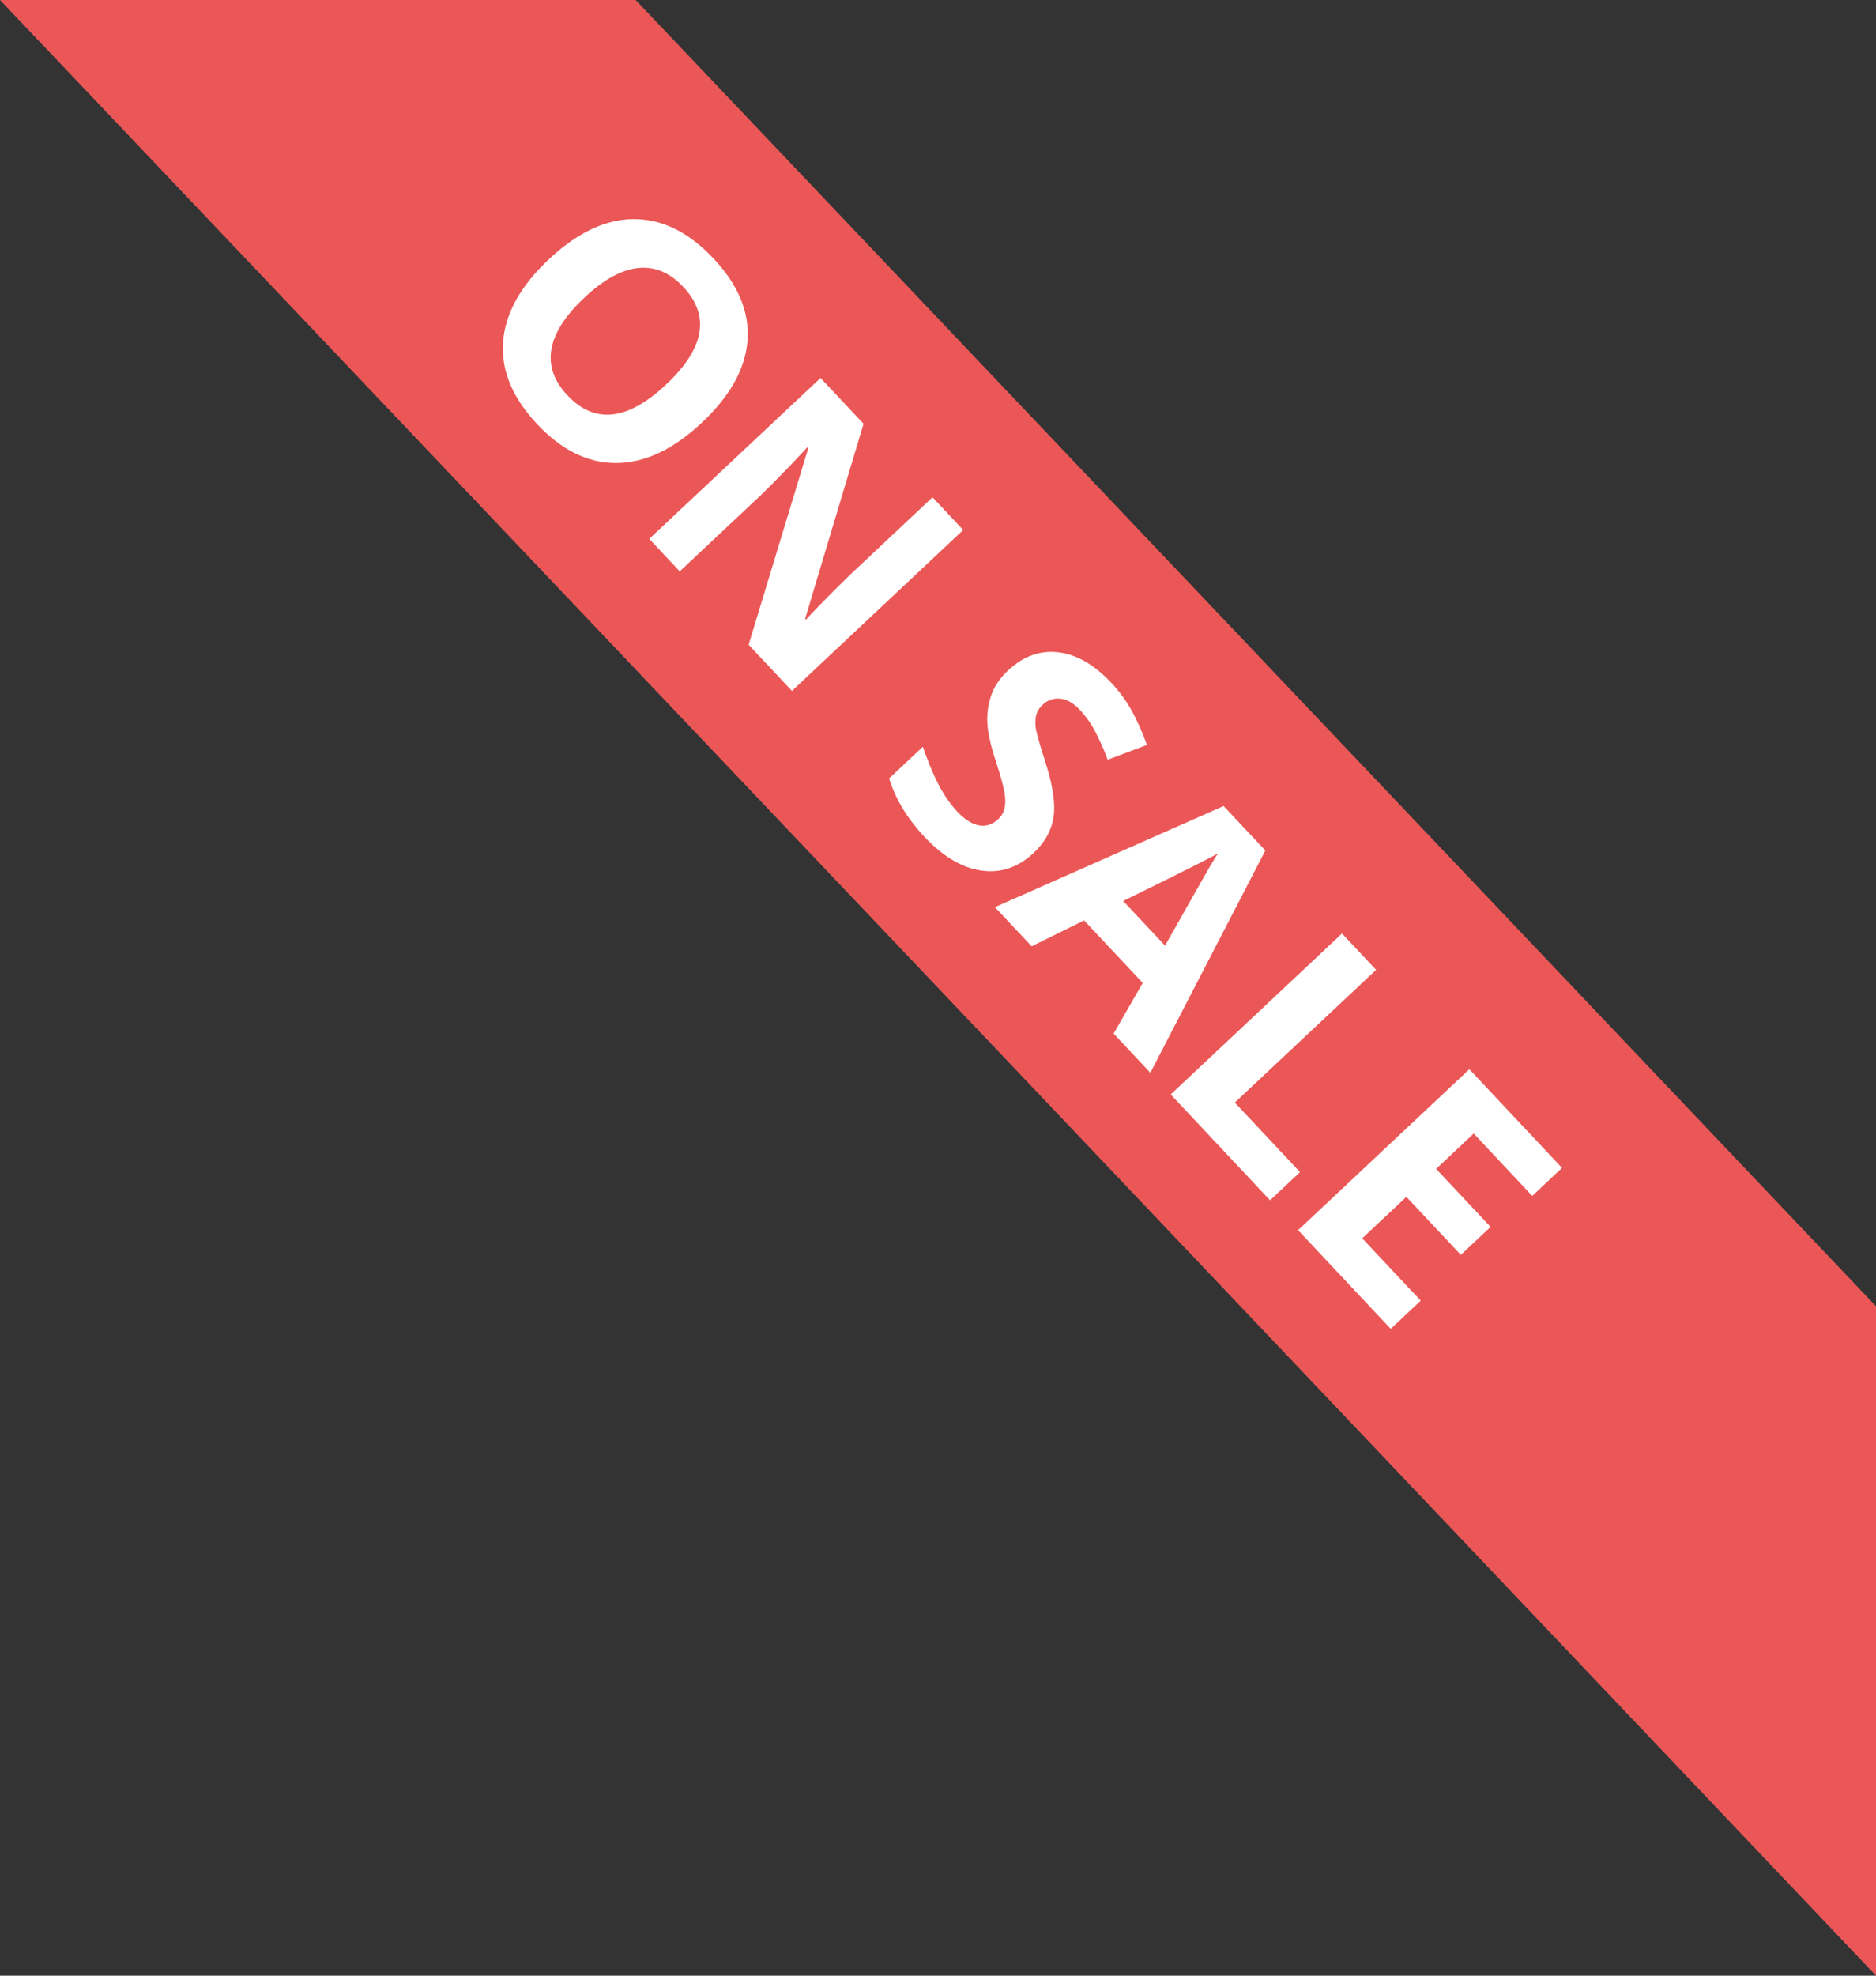 <svg width="57" height="60" fill="none" xmlns="http://www.w3.org/2000/svg"><rect width="100%" height="100%" fill="#333333" stroke="none"/><path d="M57 39.67 19.314 0H0l57 60V39.67Z" fill="#EB5757"/><path d="M21.324 12.837c-.862.809-1.724 1.217-2.588 1.224-.864.008-1.67-.387-2.419-1.185-.749-.797-1.092-1.627-1.03-2.488.061-.862.525-1.7 1.391-2.513s1.728-1.22 2.584-1.22c.862-.001 1.668.398 2.419 1.198.75.8 1.094 1.627 1.03 2.482-.061.857-.524 1.69-1.387 2.502Zm-3.567-3.798c-.581.546-.915 1.067-1.002 1.564-.087.497.075.965.488 1.404.826.88 1.824.771 2.994-.327 1.173-1.1 1.348-2.089.525-2.965-.412-.439-.871-.63-1.377-.575-.504.053-1.046.353-1.628.899Zm6.305 11.943-1.316-1.402 1.81-5.961-.03-.032a36.158 36.158 0 0 1-1.424 1.465l-2.449 2.3-.926-.987 5.204-4.886 1.307 1.391-1.775 5.92.023.026a43.392 43.392 0 0 1 1.385-1.4l2.463-2.314.932.993-5.203 4.887Zm7.342 4.922c-.47.441-1 .619-1.589.534-.587-.083-1.163-.426-1.73-1.029-.52-.555-.877-1.144-1.07-1.768l1.025-.962c.174.498.342.898.505 1.2.165.305.343.558.532.76.228.242.448.384.66.425.216.043.415-.02.597-.192a.614.614 0 0 0 .19-.34c.028-.132.026-.289-.005-.47-.03-.178-.122-.512-.28-1.003-.149-.459-.23-.832-.24-1.12-.012-.288.029-.566.122-.832.094-.267.263-.515.507-.744.46-.433.968-.617 1.523-.553.558.065 1.095.374 1.612.924.254.27.464.558.63.863.167.307.319.649.454 1.026l-1.192.45a7.074 7.074 0 0 0-.41-.915 3.013 3.013 0 0 0-.433-.597c-.197-.209-.396-.323-.598-.343a.66.66 0 0 0-.538.19.66.66 0 0 0-.192.308 1.073 1.073 0 0 0-.01.41c.027.163.126.51.296 1.043.224.705.303 1.258.238 1.659-.064.398-.265.757-.604 1.076Zm2.432 5.486.884-1.54-1.781-1.898-1.593.786-1.117-1.189 6.95-3.07 1.267 1.35-3.494 6.75-1.116-1.19Zm1.563-2.673c.794-1.403 1.244-2.196 1.349-2.38.107-.18.194-.32.262-.42-.377.207-1.34.689-2.885 1.444l1.273 1.356Zm.172 4.52 5.204-4.887 1.036 1.104-4.293 4.03 1.982 2.112-.911.855-3.018-3.214Zm6.685 7.119-2.815-2.997 5.204-4.887 2.815 2.997-.904.85-1.779-1.894-1.142 1.073 1.654 1.762-.904.849-1.654-1.762-1.342 1.26 1.778 1.893-.911.856Z" fill="#fff"/></svg>